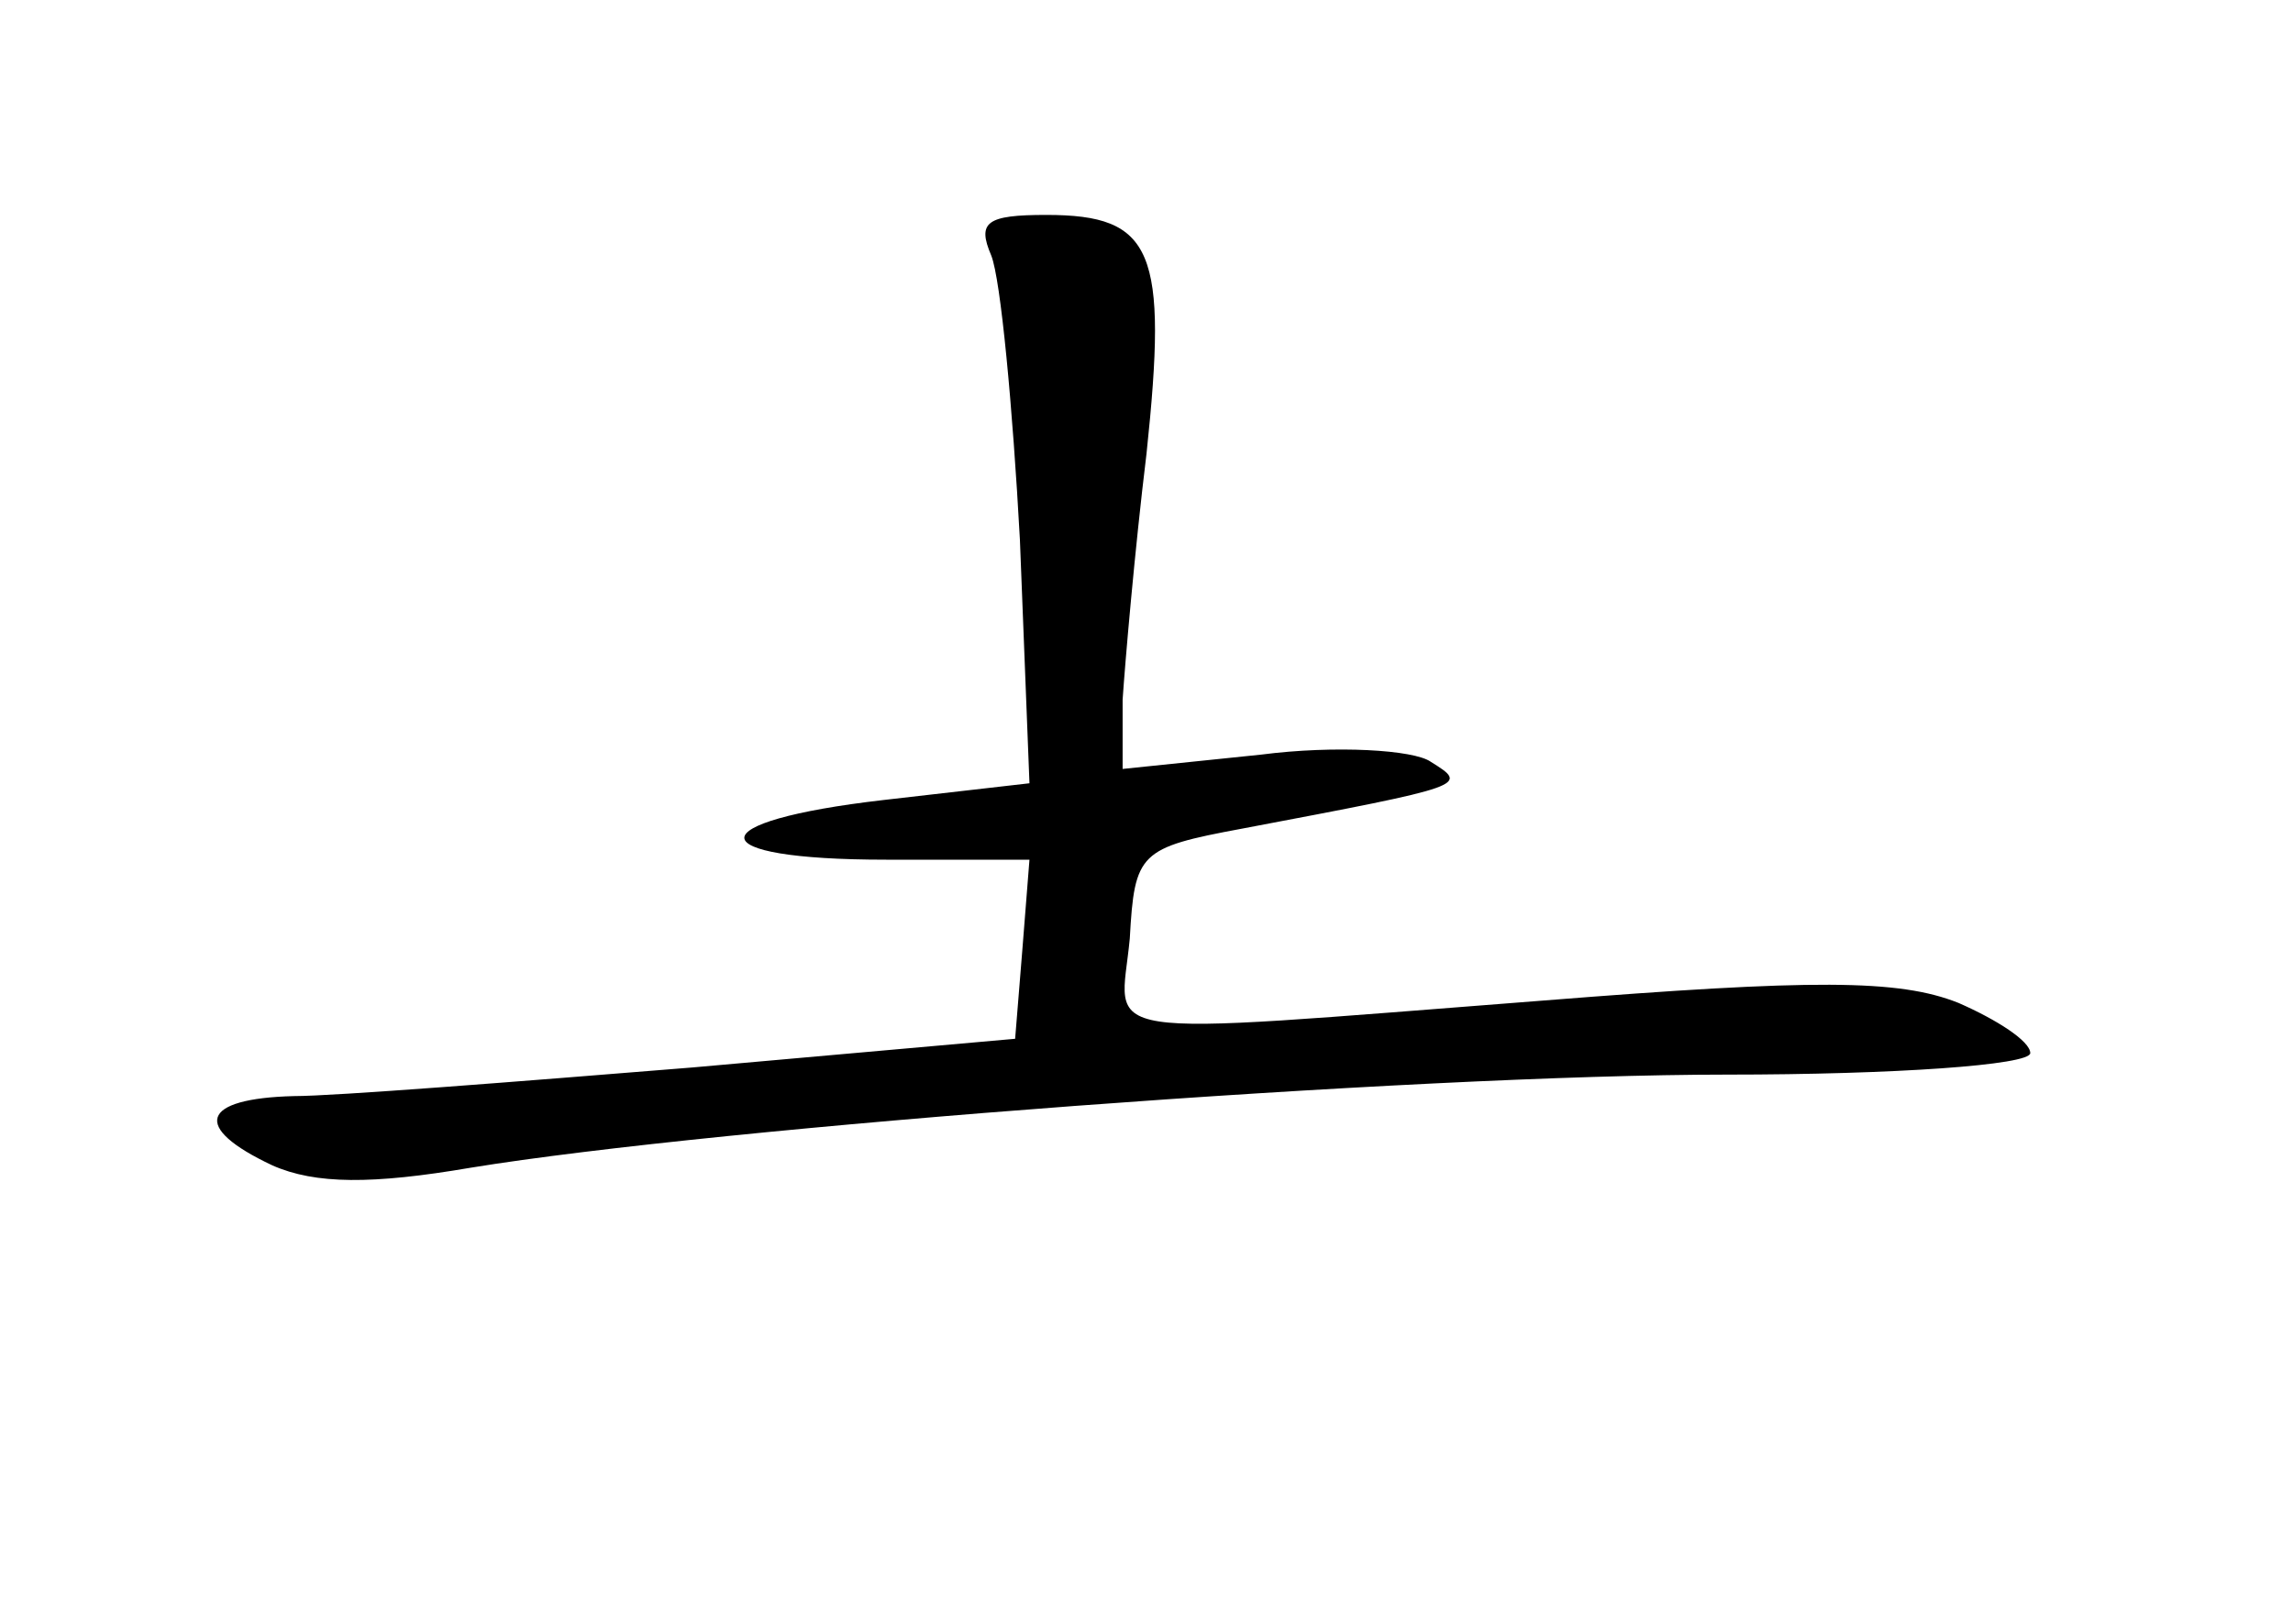 <?xml version="1.0" standalone="no"?>
<!DOCTYPE svg PUBLIC "-//W3C//DTD SVG 20010904//EN"
 "http://www.w3.org/TR/2001/REC-SVG-20010904/DTD/svg10.dtd">
<svg version="1.0" xmlns="http://www.w3.org/2000/svg"
 width="96pt" height="68pt" viewBox="0 0 96 68"
 preserveAspectRatio="xMidYMid meet">
<g transform="translate(0,68) scale(0.1,-0.1)"
fill="#000000" stroke="none">
<path d="M415 573 c4 -10 9 -64 12 -119 l4 -102 -61 -7 c-78 -9 -78 -25 1 -25
l60 0 -3 -38 -3 -37 -135 -12 c-74 -6 -150 -12 -167 -12 -39 -1 -43 -13 -9
-29 18 -8 42 -8 83 -1 104 17 395 39 526 39 70 0 127 4 127 9 0 5 -14 14 -30
21 -25 10 -61 10 -174 1 -194 -15 -177 -17 -173 26 2 36 4 38 47 46 95 18 95
18 79 28 -7 5 -40 7 -71 3 l-58 -6 0 29 c1 15 5 62 10 103 9 85 3 100 -42 100
-25 0 -29 -3 -23 -17z"/>
</g>
</svg>
